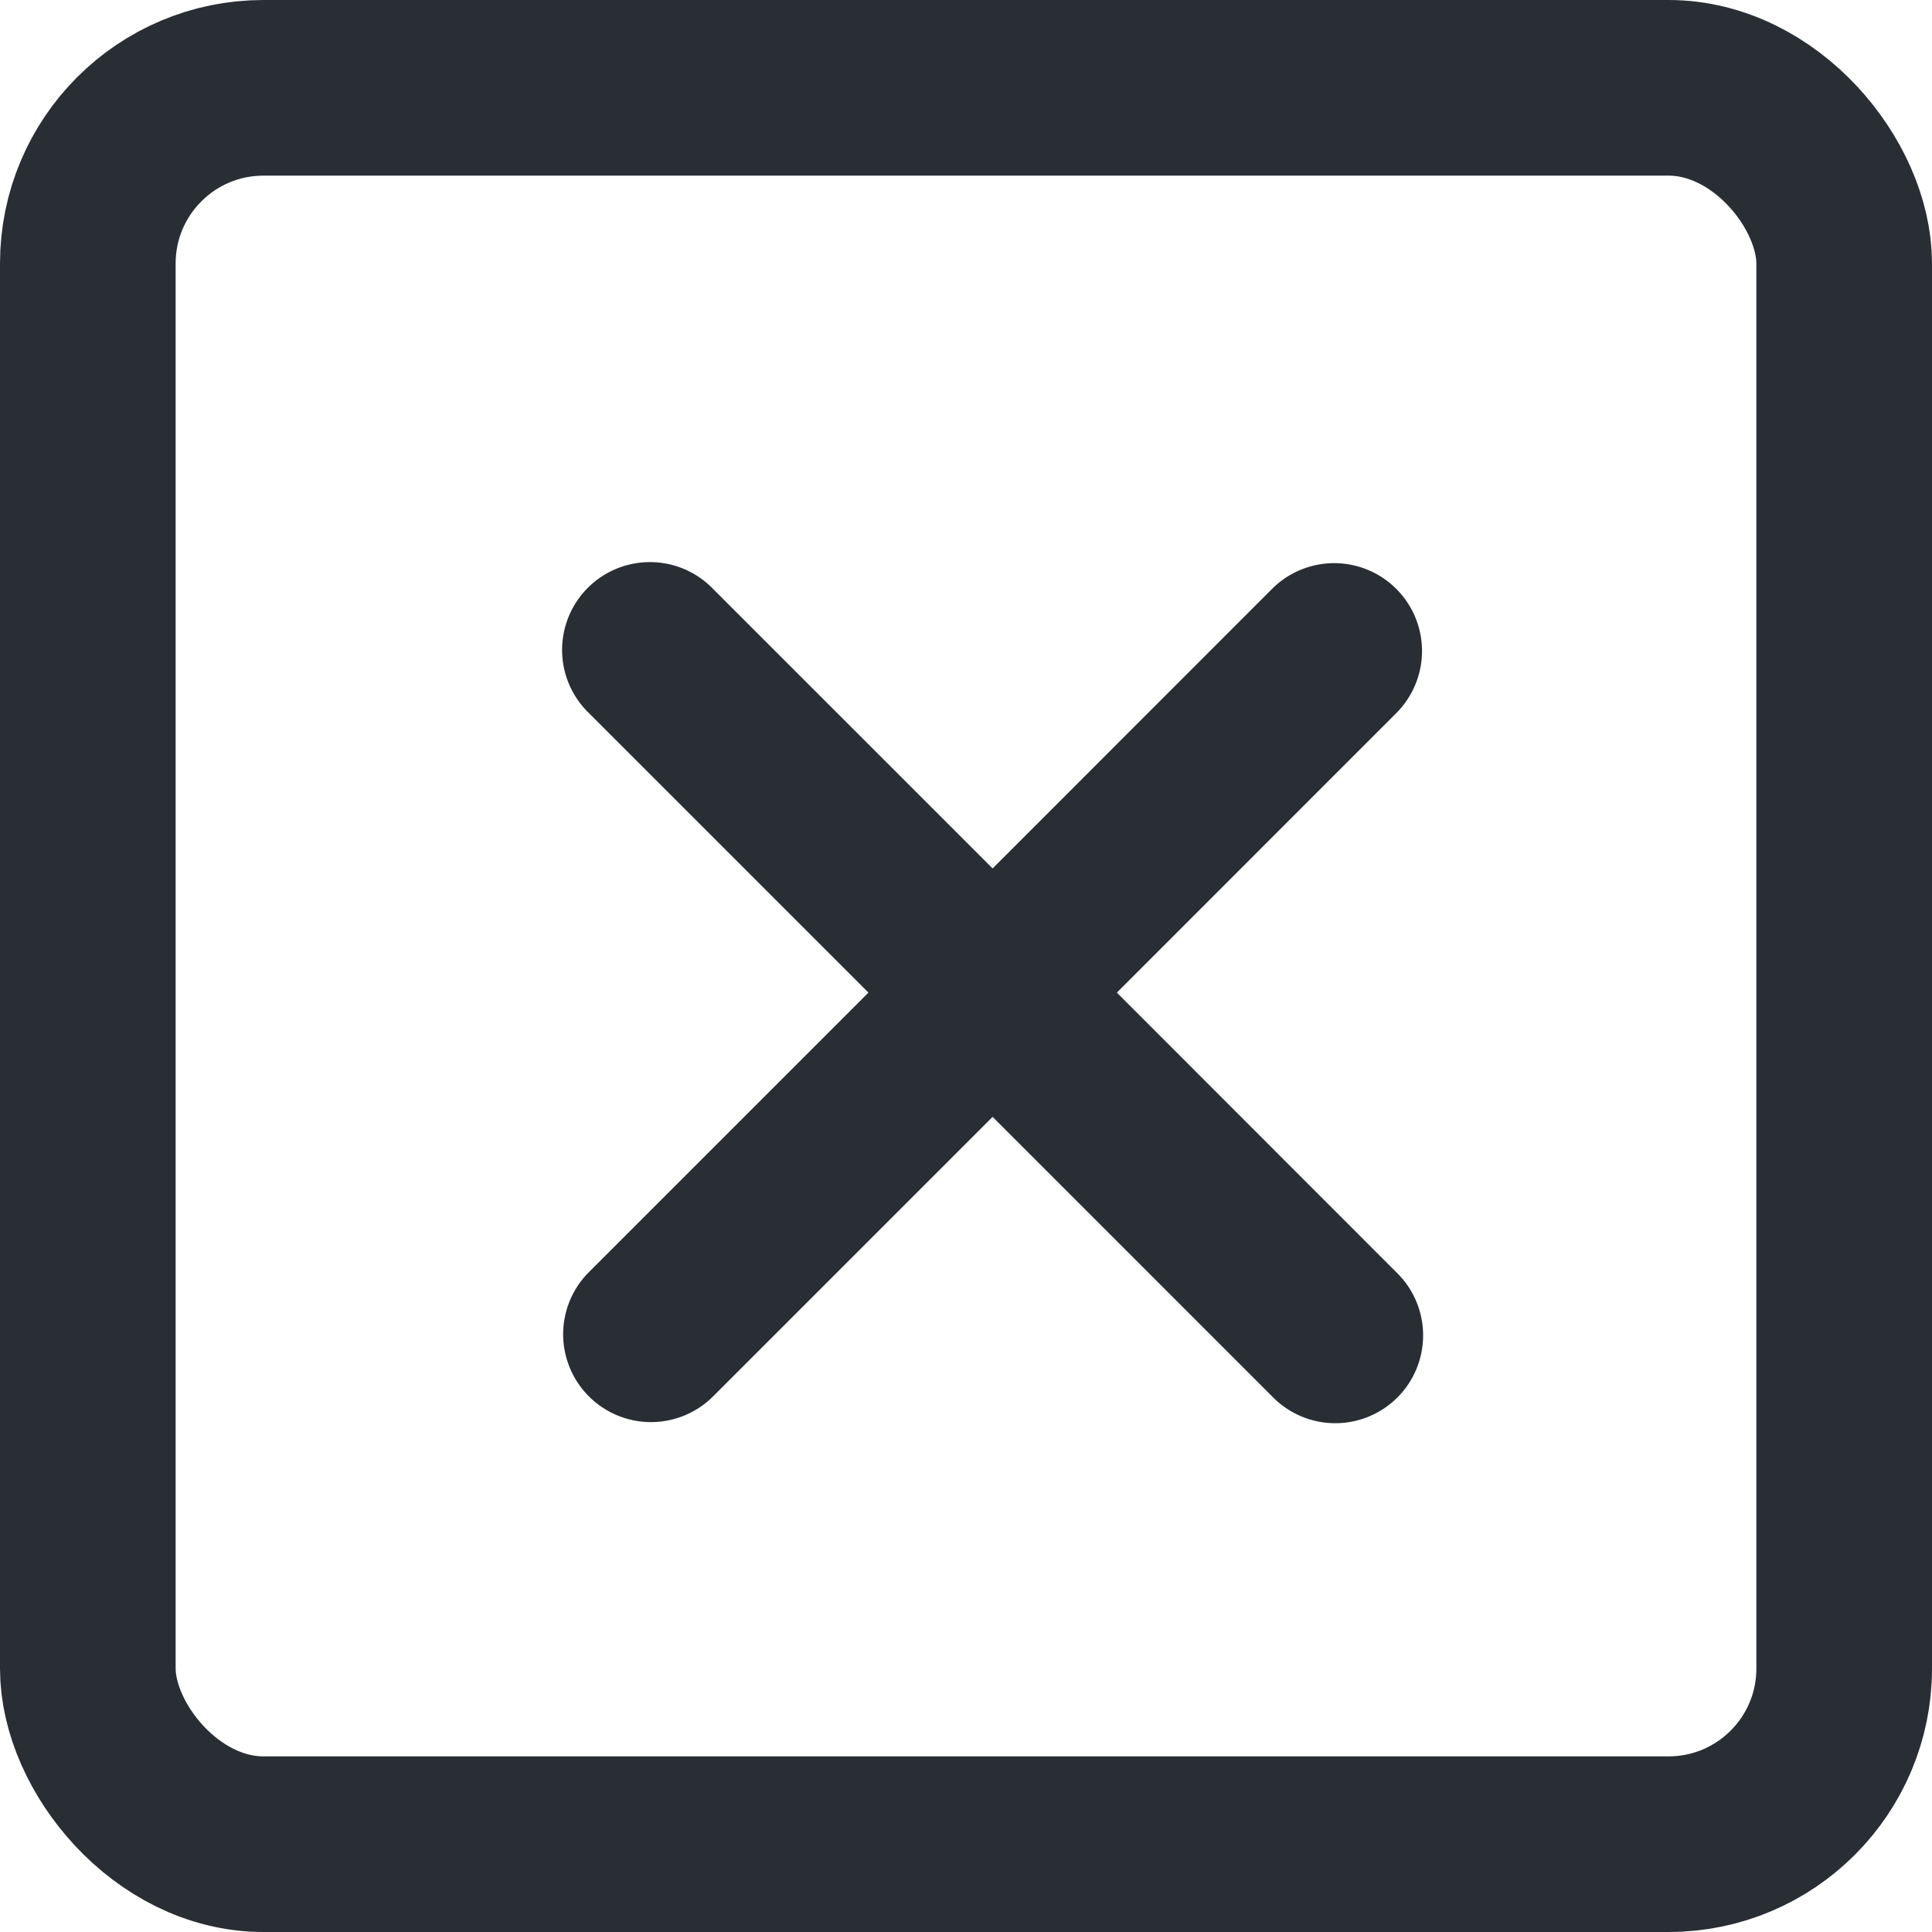<svg xmlns="http://www.w3.org/2000/svg" width="22" height="22" viewBox="0 0 22 22">
    <g fill="none" fill-rule="evenodd" transform="translate(2 2)">
        <rect width="20" height="20" x="-1" y="-1" stroke="#292E34" stroke-width="2" rx="2"/>
        <path fill="#292E34" d="M10.718 9.303L13.9 6.12a1 1 0 0 0-1.415-1.414L9.303 7.889 6.12 4.706A1 1 0 1 0 4.706 6.12l3.183 3.183-3.183 3.183a1 1 0 0 0 1.414 1.415l3.183-3.183 3.183 3.183a1 1 0 1 0 1.414-1.414l-3.182-3.184z"/>
    </g>
</svg>
